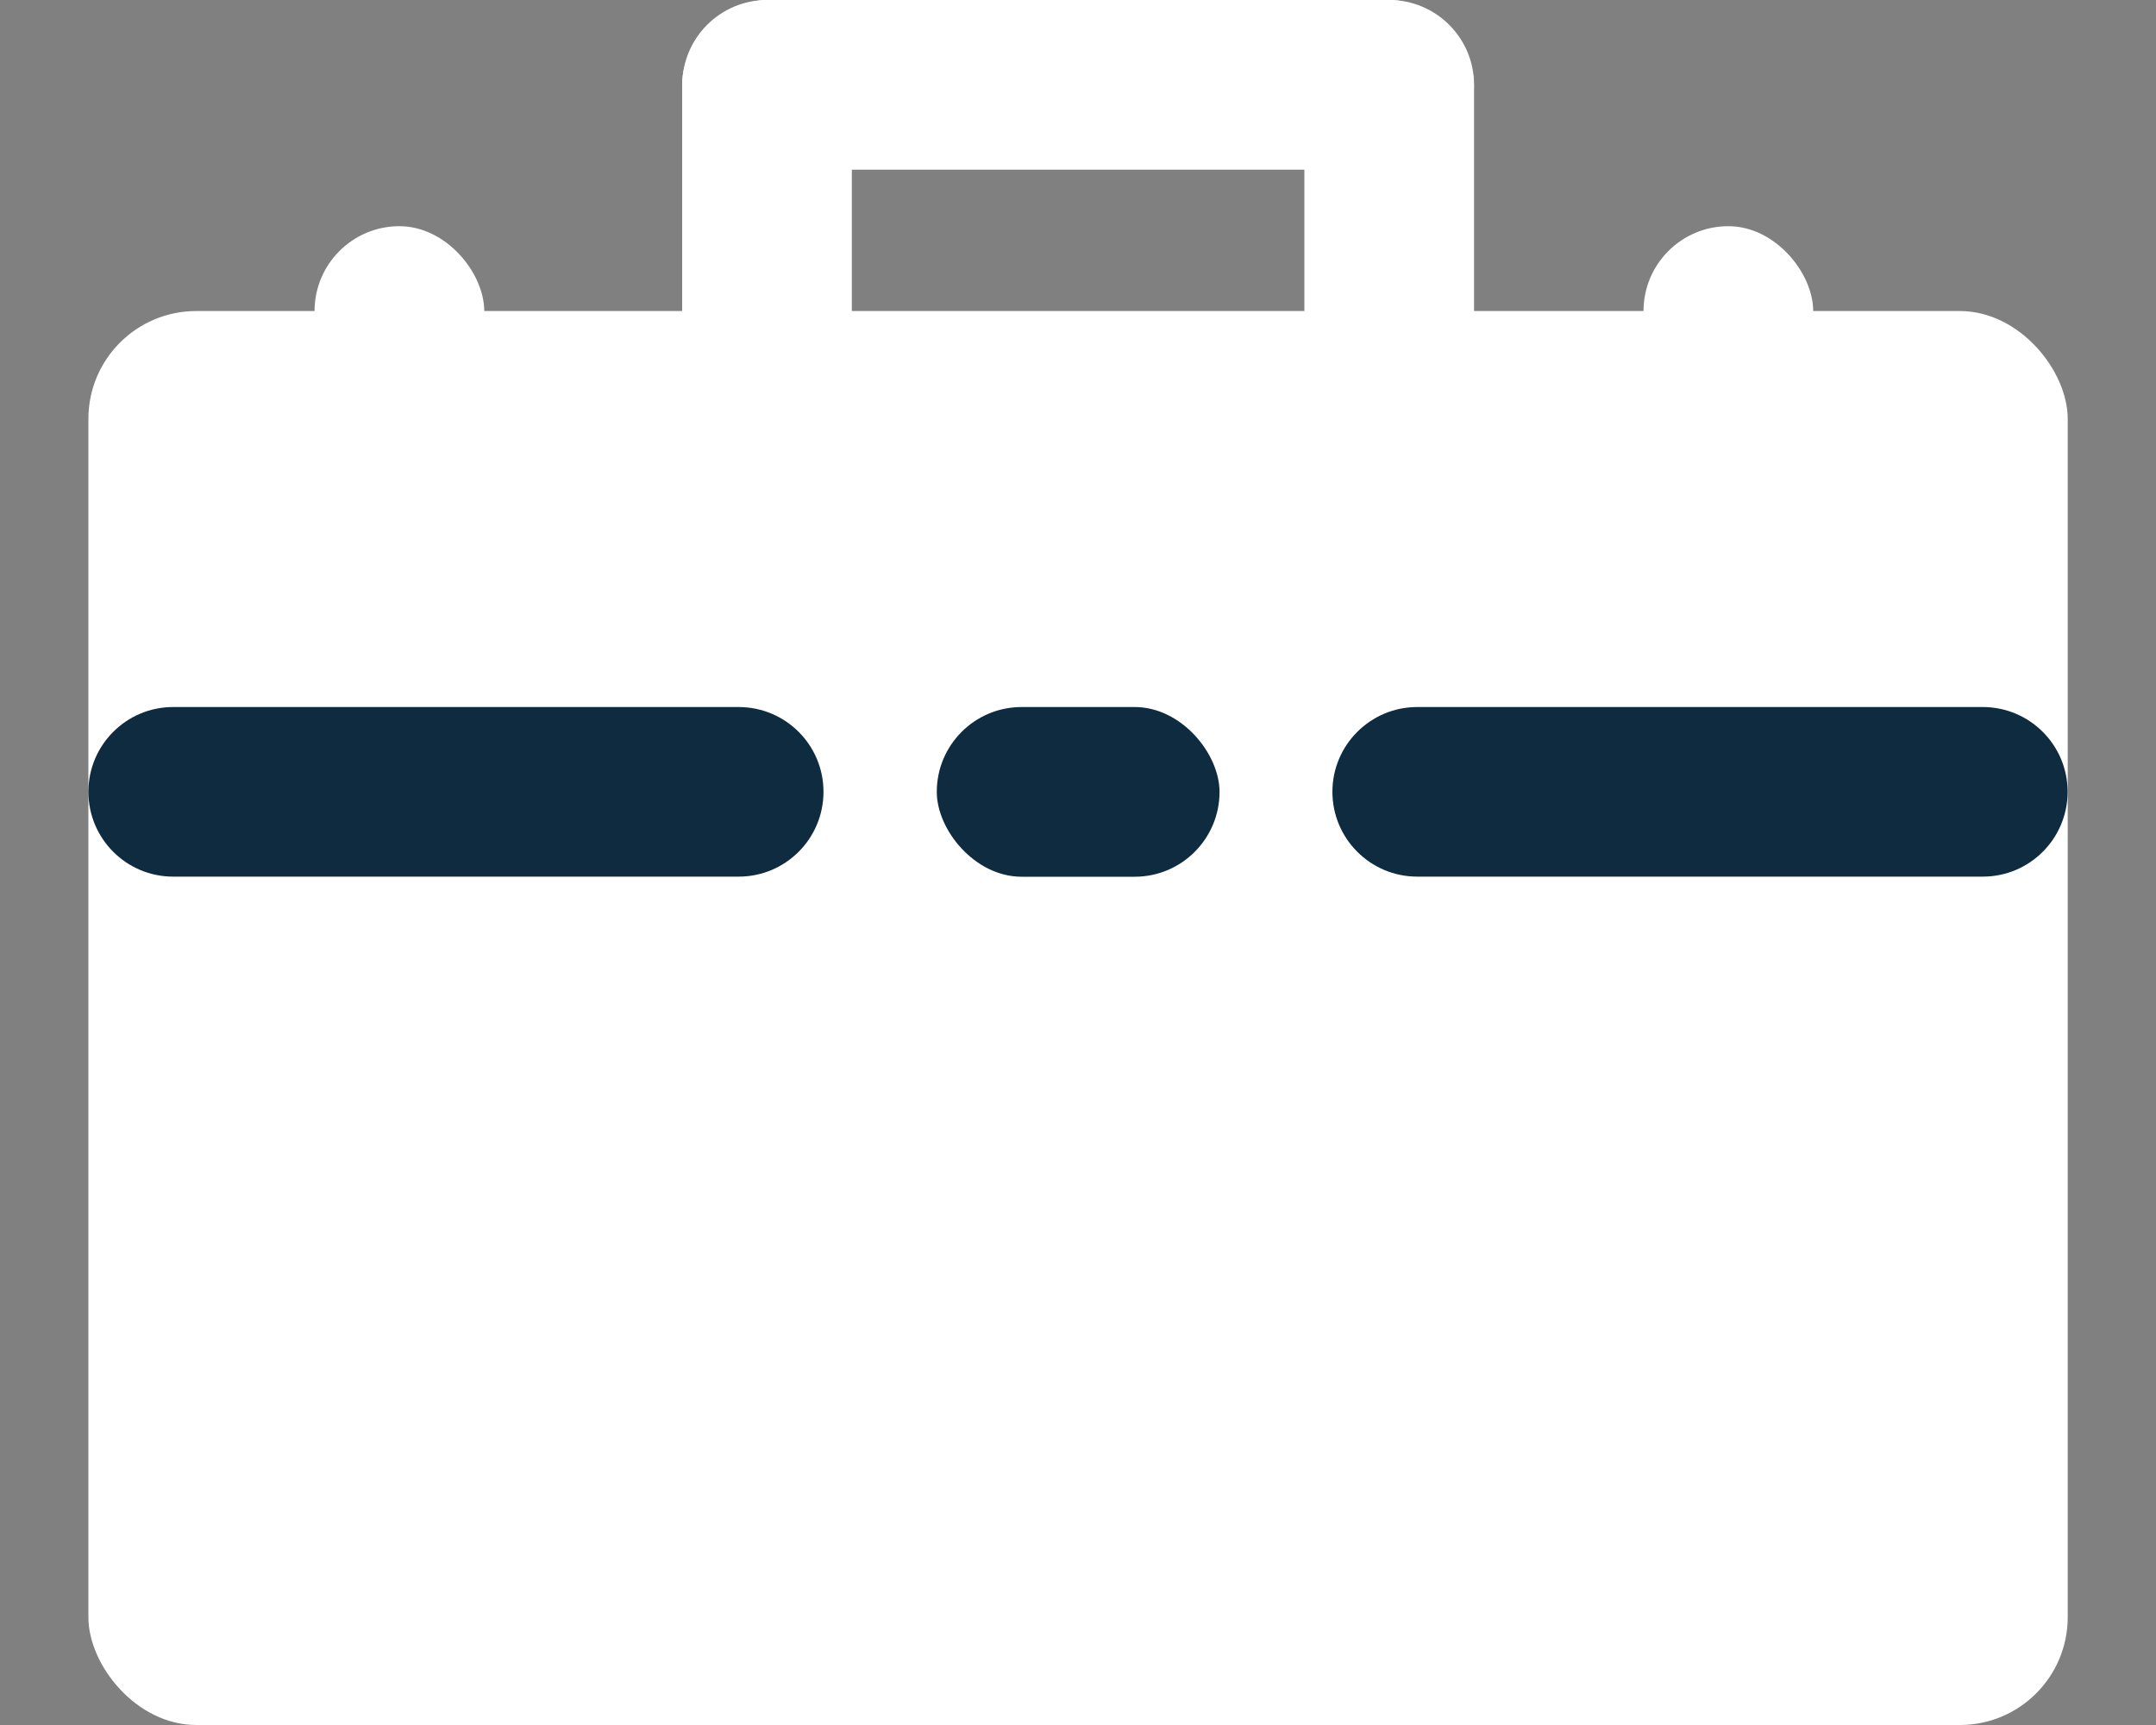 <svg width="20" height="16" viewBox="0 0 20 16" fill="none" xmlns="http://www.w3.org/2000/svg">
<rect x="0" y="0" width="20" height="16" fill="#808080" stroke="none"/>
<rect x="0.82" y="2.885" width="18.361" height="13.115" rx="1" fill="white"/>
<rect x="2.918" y="2.098" width="1.574" height="2.361" rx="0.787" fill="white"/>
<rect x="15.246" y="2.098" width="1.574" height="2.361" rx="0.787" fill="white"/>
<rect x="6.329" y="-0" width="7.344" height="1.574" rx="0.787" fill="white"/>
<rect x="8.69" y="6.558" width="2.623" height="1.574" rx="0.787" fill="#0E2B40"/>
<rect x="7.902" y="-0" width="3.934" height="1.574" rx="0.787" transform="rotate(90 7.902 -0)" fill="white"/>
<rect x="13.674" y="-0" width="3.934" height="1.574" rx="0.787" transform="rotate(90 13.674 -0)" fill="white"/>
<path d="M0.82 7.344C0.82 6.91 1.172 6.558 1.606 6.558H6.852C7.287 6.558 7.639 6.91 7.639 7.344C7.639 7.779 7.287 8.131 6.852 8.131H1.606C1.172 8.131 0.82 7.779 0.82 7.344Z" fill="#0E2B40"/>
<path d="M12.36 7.344C12.36 6.91 12.713 6.558 13.147 6.558H18.393C18.828 6.558 19.18 6.91 19.18 7.344C19.18 7.779 18.828 8.131 18.393 8.131H13.147C12.713 8.131 12.36 7.779 12.36 7.344Z" fill="#0E2B40"/>
</svg>
